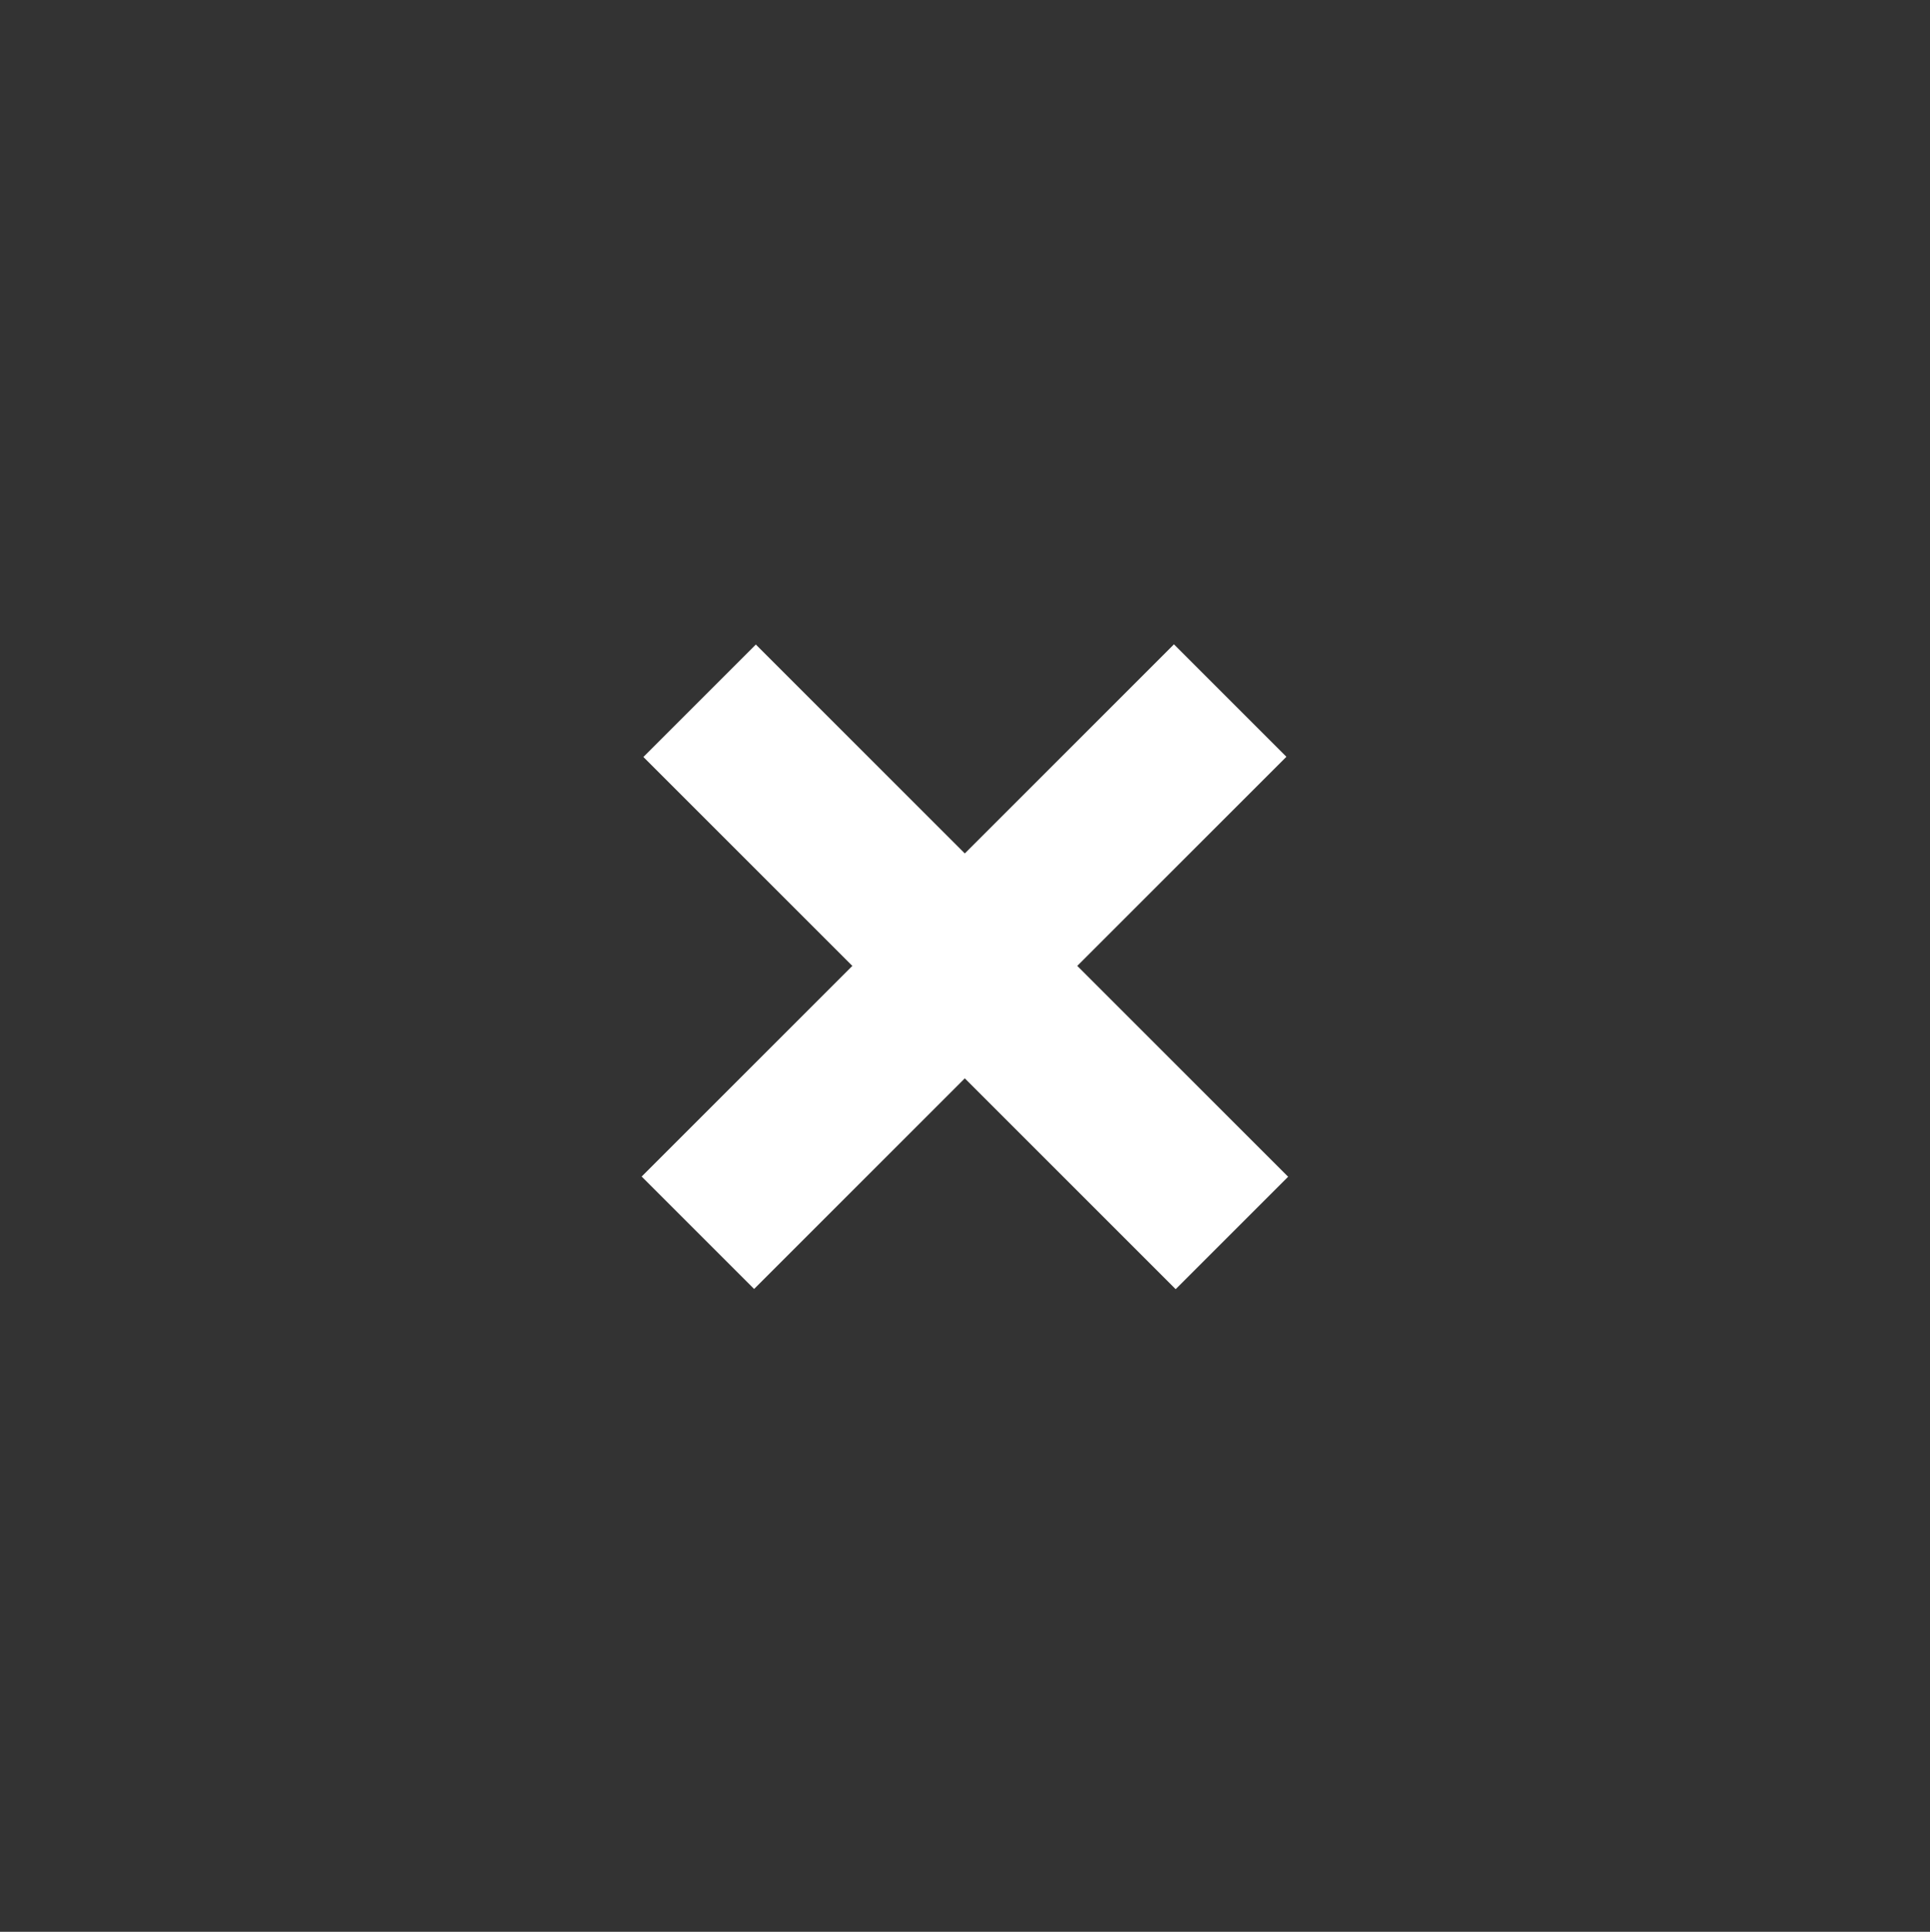 <?xml version="1.0" encoding="utf-8"?>
<!-- Generator: Adobe Illustrator 27.2.0, SVG Export Plug-In . SVG Version: 6.00 Build 0)  -->
<svg version="1.1" id="Calque_1" xmlns="http://www.w3.org/2000/svg" xmlns:xlink="http://www.w3.org/1999/xlink" x="0px" y="0px"
	 viewBox="0 0 91 91.1" style="enable-background:new 0 0 91 91.1;" xml:space="preserve">
<rect x="0" y="0" width="91" height="91.1" fill="#333333" stroke="none"/>
<style type="text/css">
	.st0{fill:#FFFFFF;}
</style>
<g>
	
		<rect x="27.7" y="41.8" transform="matrix(0.707 -0.707 0.707 0.707 -18.882 45.515)" class="st0" width="35.5" height="7.5"/>
	
		<rect x="27.7" y="41.8" transform="matrix(-0.707 -0.707 0.707 -0.707 45.465 109.932)" class="st0" width="35.5" height="7.5"/>
</g>
</svg>
